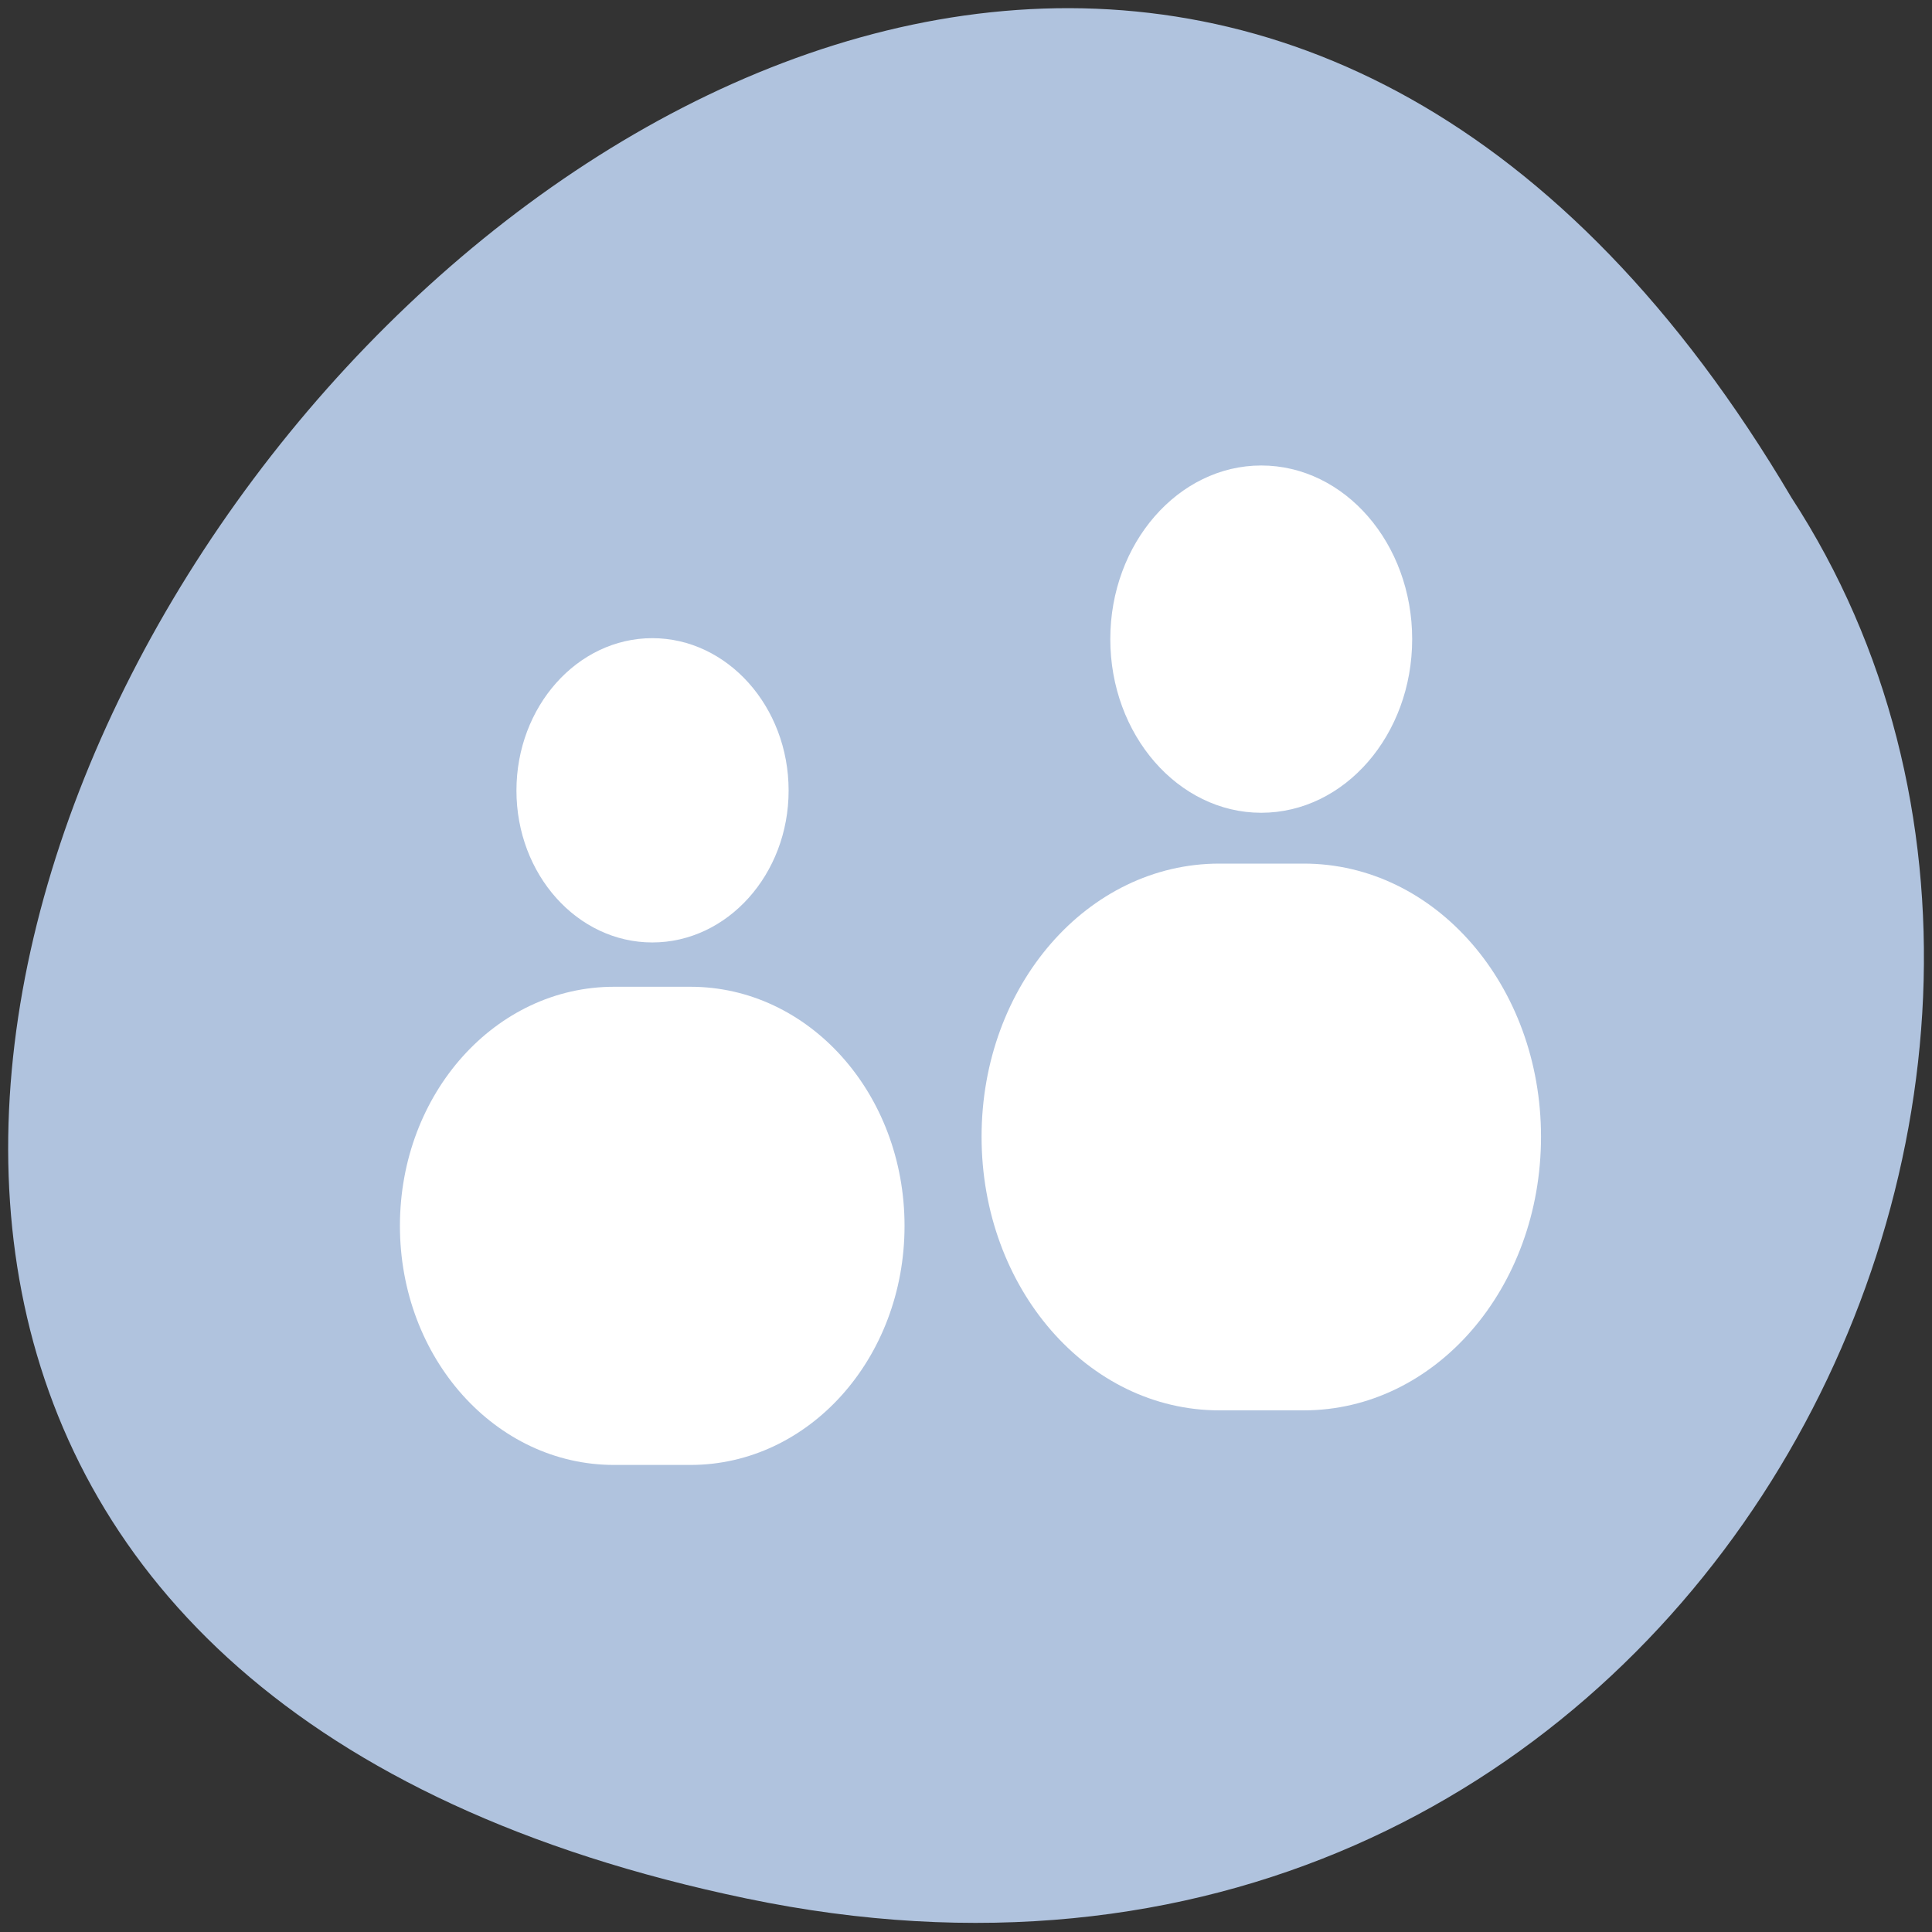 <svg xmlns="http://www.w3.org/2000/svg" viewBox="0 0 16 16"><rect x="0" y="0" width="16" height="16" fill="#333333" stroke="none"/><path d="m 6.184 15.723 c -14.867 -3.094 1.094 -24.395 8.652 -11.602 c 3.238 4.973 -1 13.195 -8.652 11.602" fill="#b0c3de"/><g fill="#fff"><path d="m 10.445 3.855 c 0.691 0 1.25 0.645 1.25 1.438 c 0 0.793 -0.559 1.438 -1.25 1.438 c -0.688 0 -1.25 -0.645 -1.25 -1.438 c 0 -0.793 0.563 -1.438 1.25 -1.438 m 0.352 3.297 c 1.09 0 1.965 1.01 1.965 2.262 c 0 1.254 -0.875 2.266 -1.965 2.266 h -0.699 c -1.09 0 -1.969 -1.012 -1.969 -2.266 c 0 -1.254 0.879 -2.262 1.969 -2.262 h 0.699"/><path d="m 5.402 5.285 c 0.621 0 1.129 0.566 1.129 1.262 c 0 0.695 -0.508 1.258 -1.129 1.258 c -0.621 0 -1.125 -0.563 -1.125 -1.258 c 0 -0.695 0.504 -1.262 1.125 -1.262 m 0.316 2.887 c 0.98 0 1.773 0.883 1.773 1.98 c 0 1.098 -0.793 1.98 -1.773 1.98 h -0.633 c -0.98 0 -1.773 -0.883 -1.773 -1.98 c 0 -1.098 0.793 -1.98 1.773 -1.98 h 0.633"/></g></svg>